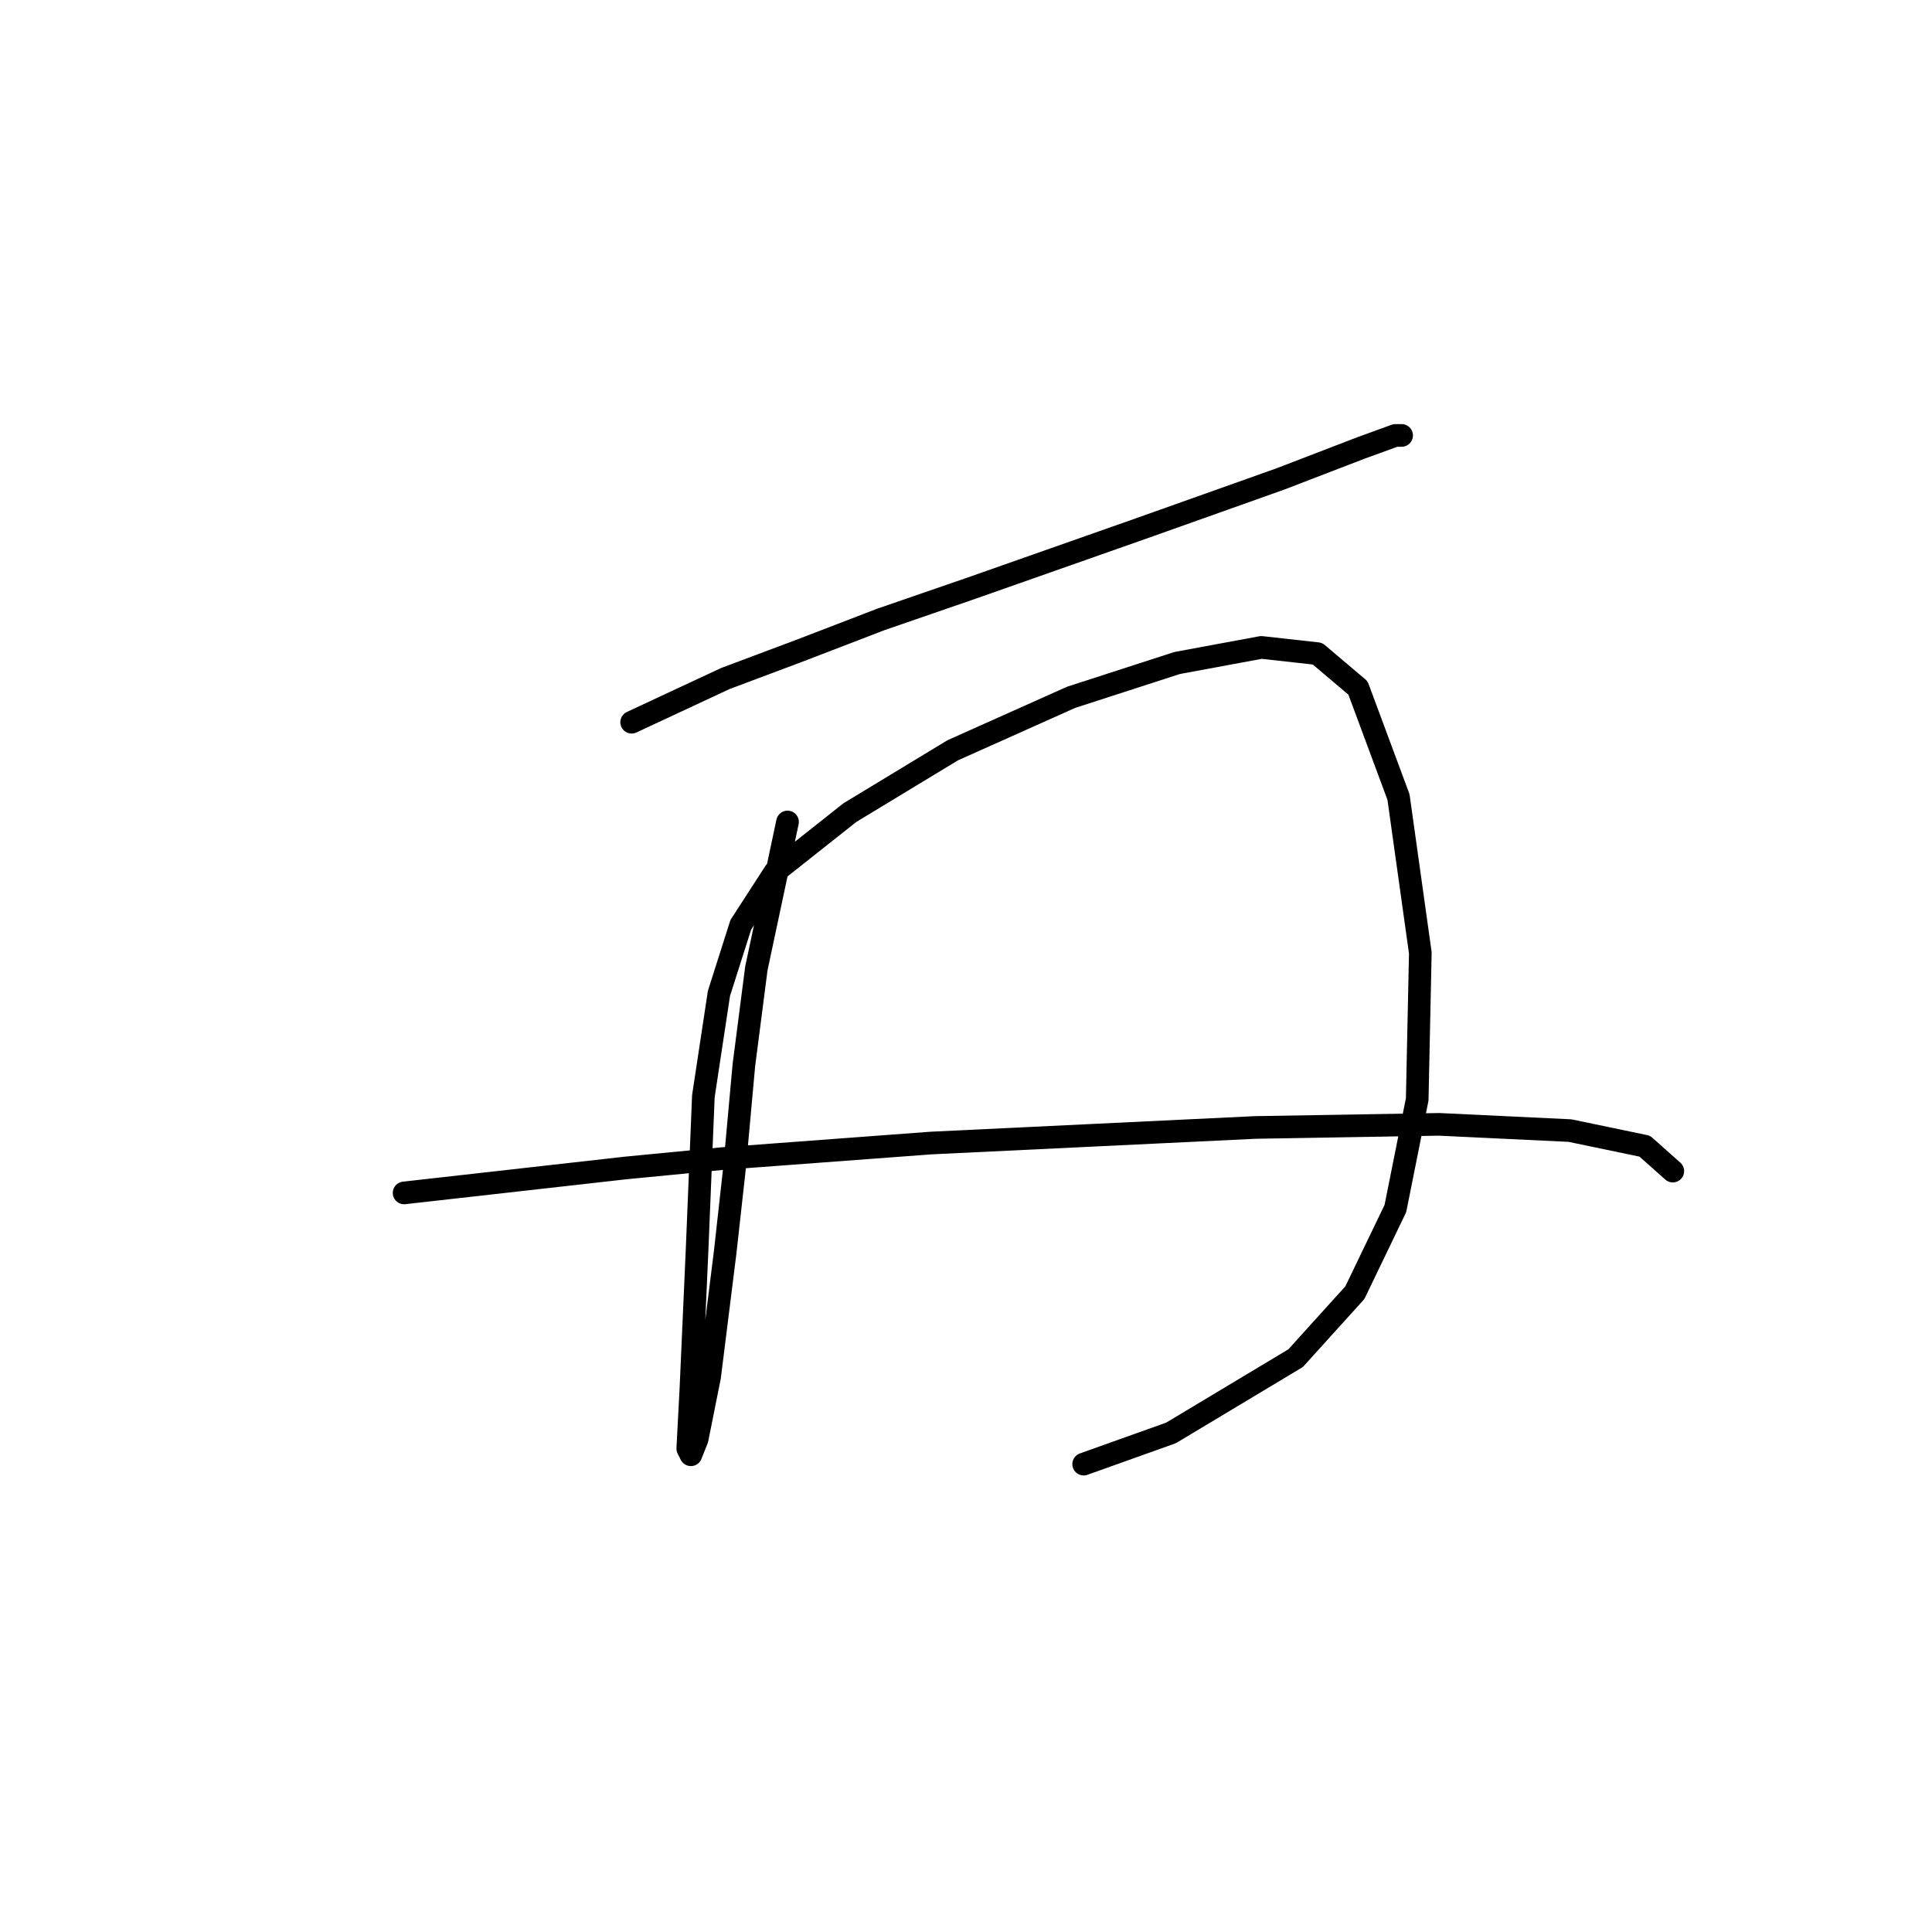 <?xml version="1.0" standalone="no"?>
    <svg width="256" height="256" xmlns="http://www.w3.org/2000/svg" version="1.1">
    <polyline stroke="black" stroke-width="3" stroke-linecap="round" fill="transparent" stroke-linejoin="round" points="83.698 95.698 96.09 89.916 106.003 86.198 116.742 82.068 128.721 77.937 151.026 70.089 169.613 63.48 180.352 59.35 184.896 57.698 185.722 57.698 185.722 57.698 " />
        <polyline stroke="black" stroke-width="3" stroke-linecap="round" fill="transparent" stroke-linejoin="round" points="104.351 108.916 100.22 128.329 98.568 141.134 97.329 154.765 96.09 165.917 94.025 182.439 92.372 190.7 91.546 192.765 91.133 191.939 91.546 184.091 92.372 165.504 93.199 145.264 95.264 131.634 98.155 122.547 102.699 115.525 112.612 107.677 126.243 99.416 141.938 92.394 155.982 87.85 167.135 85.785 174.569 86.611 179.939 91.155 185.309 105.612 188.2 126.264 187.787 145.677 184.896 160.134 179.526 171.287 171.678 179.961 155.156 189.874 143.591 194.004 143.591 194.004 " />
        <polyline stroke="black" stroke-width="3" stroke-linecap="round" fill="transparent" stroke-linejoin="round" points="53.546 158.069 82.872 154.765 95.677 153.525 123.351 151.46 166.308 149.395 190.678 148.982 208.027 149.808 217.94 151.873 221.657 155.178 221.657 155.178 " />
        </svg>